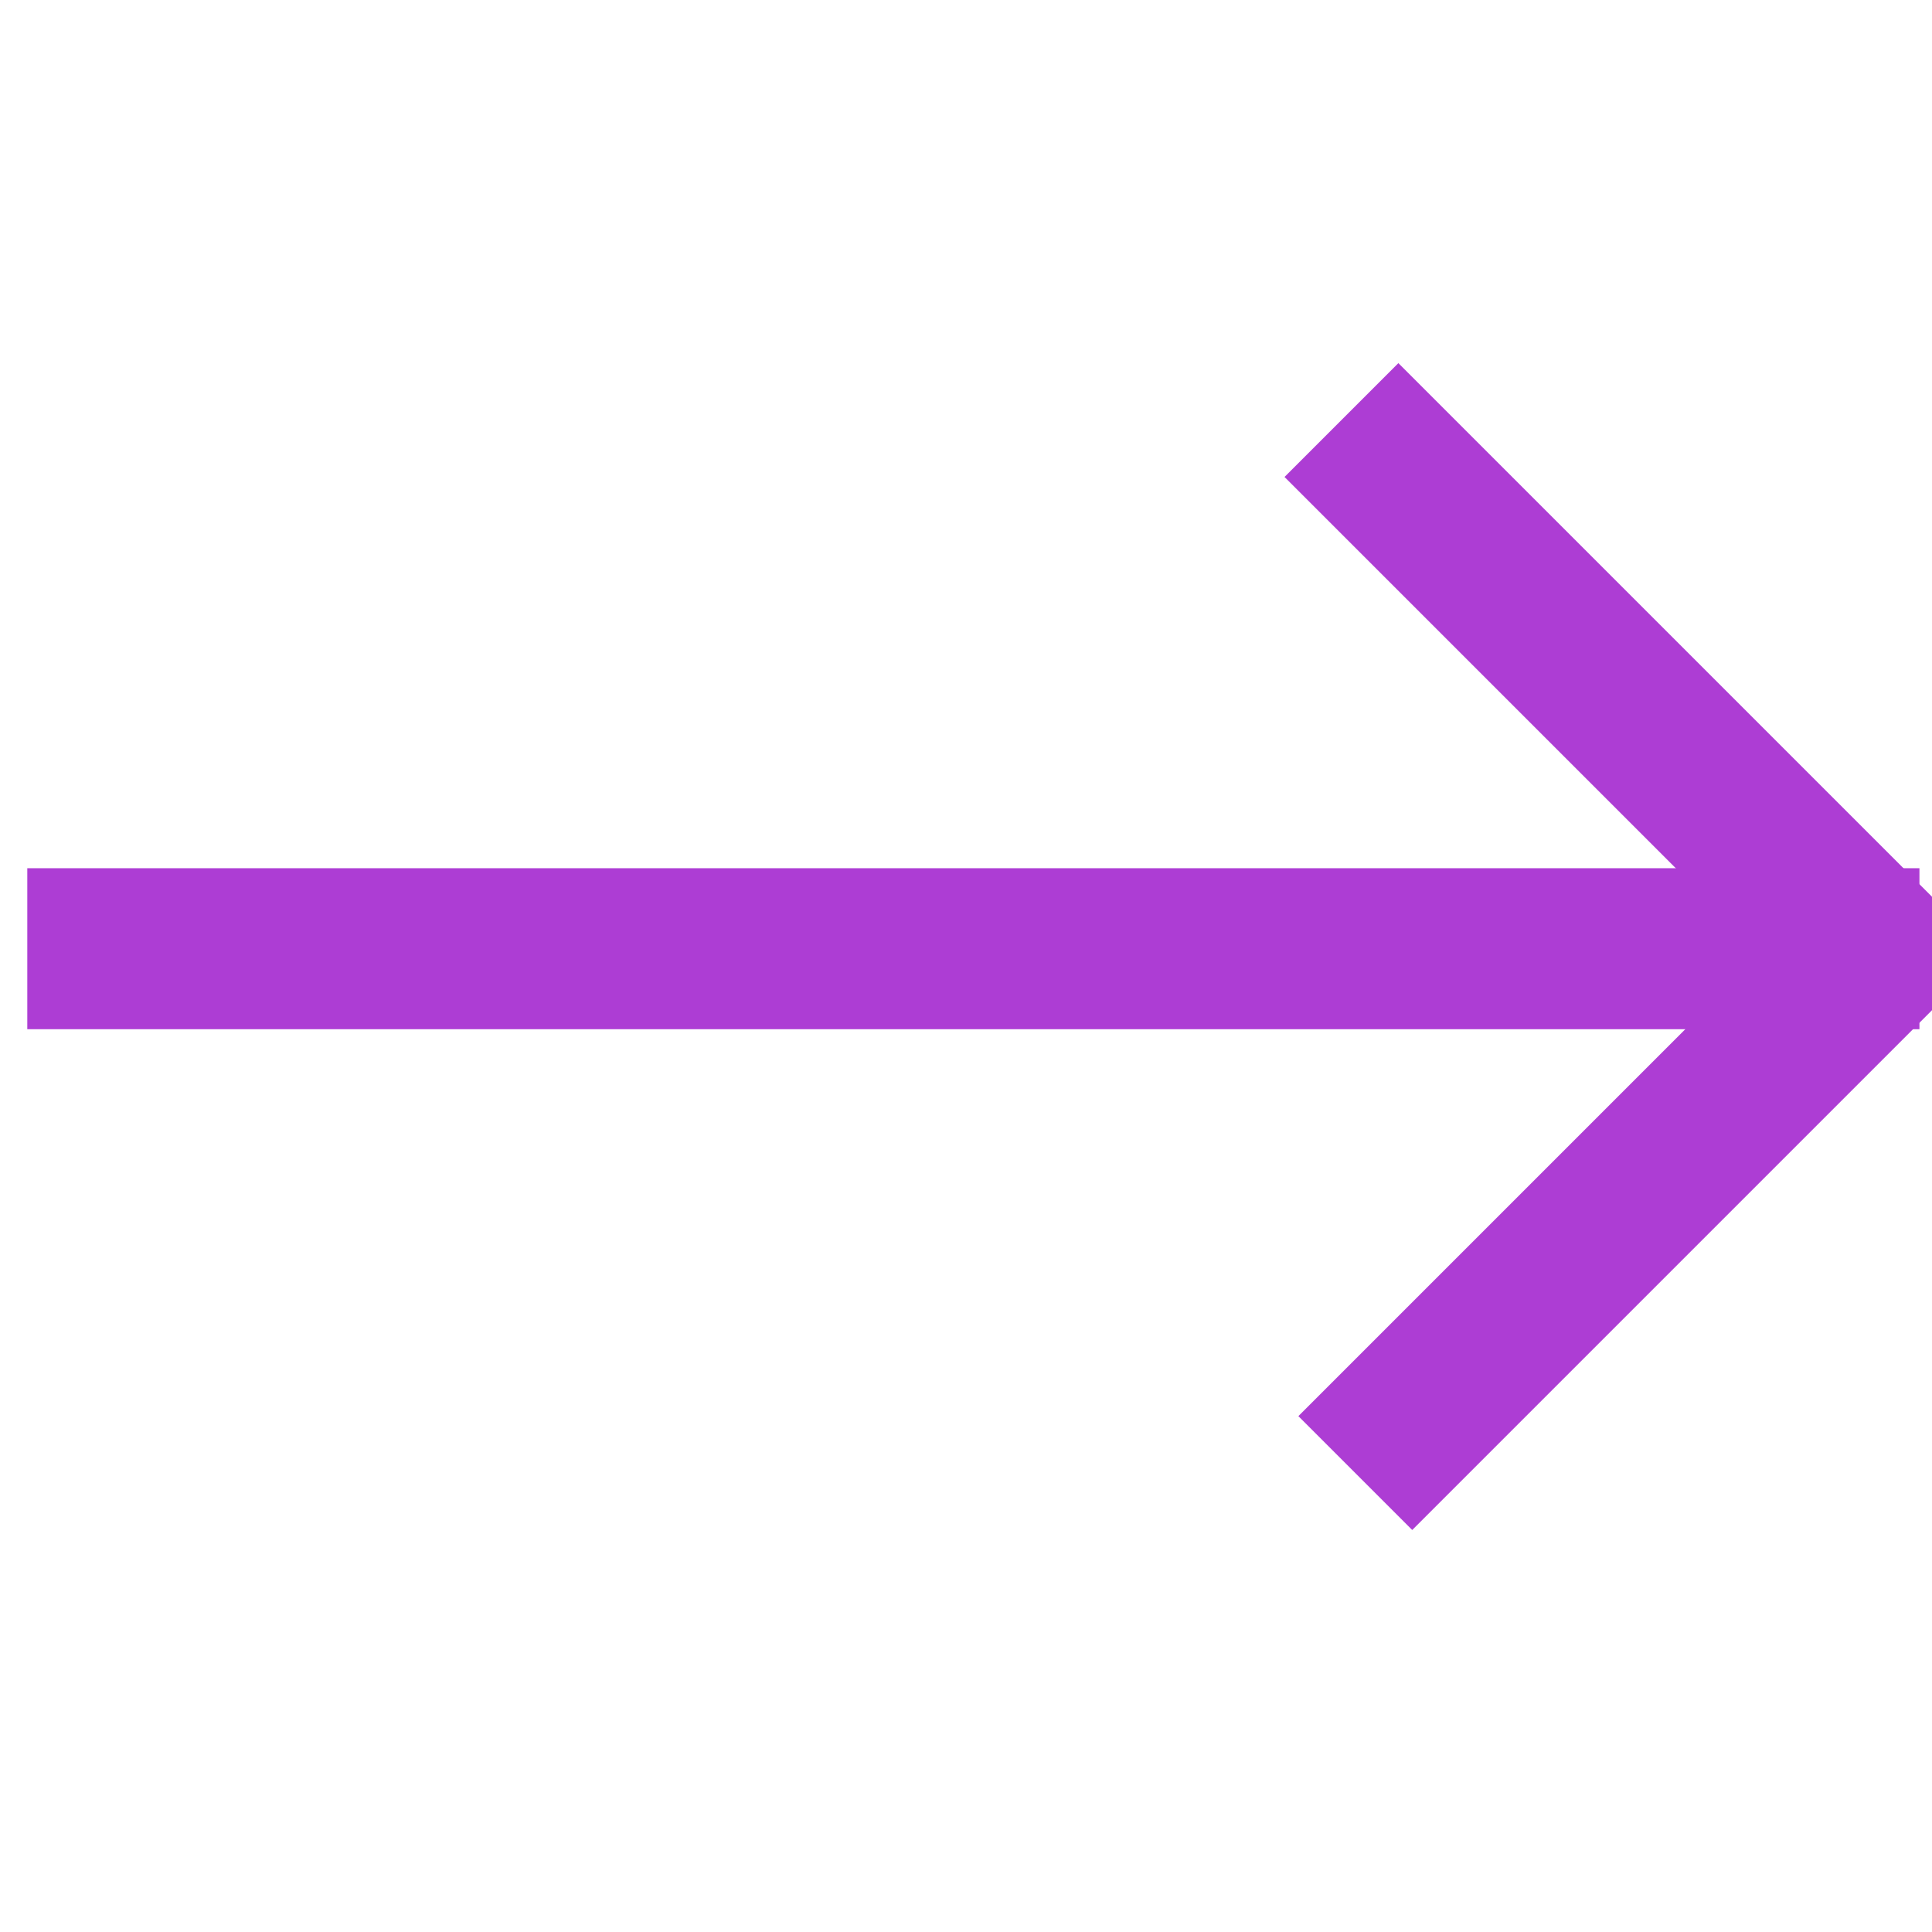 <svg width="24" height="24" xmlns="http://www.w3.org/2000/svg" fill="none">
 <g>
  <title>Layer 1</title>
  <g transform="rotate(-90 12.146 11.759)" id="svg_1">
   <line fill="none" stroke="#ad3dd4" x1="12.12" y1="-0.048" x2="12.12" y2="23.457" id="svg_4" stroke-linejoin="undefined" stroke-linecap="undefined" stroke-width="2"/>
   <line fill="none" stroke="#ad3dd4" x1="11.398" y1="23.566" x2="18.687" y2="16.277" id="svg_5" stroke-linejoin="undefined" stroke-linecap="undefined" stroke-width="2"/>
   <line fill="none" stroke="#ad3dd4" x1="12.482" y1="23.325" x2="5.606" y2="16.449" id="svg_6" stroke-linejoin="undefined" stroke-linecap="undefined" stroke-width="2"/>
  </g>
 </g>

</svg>